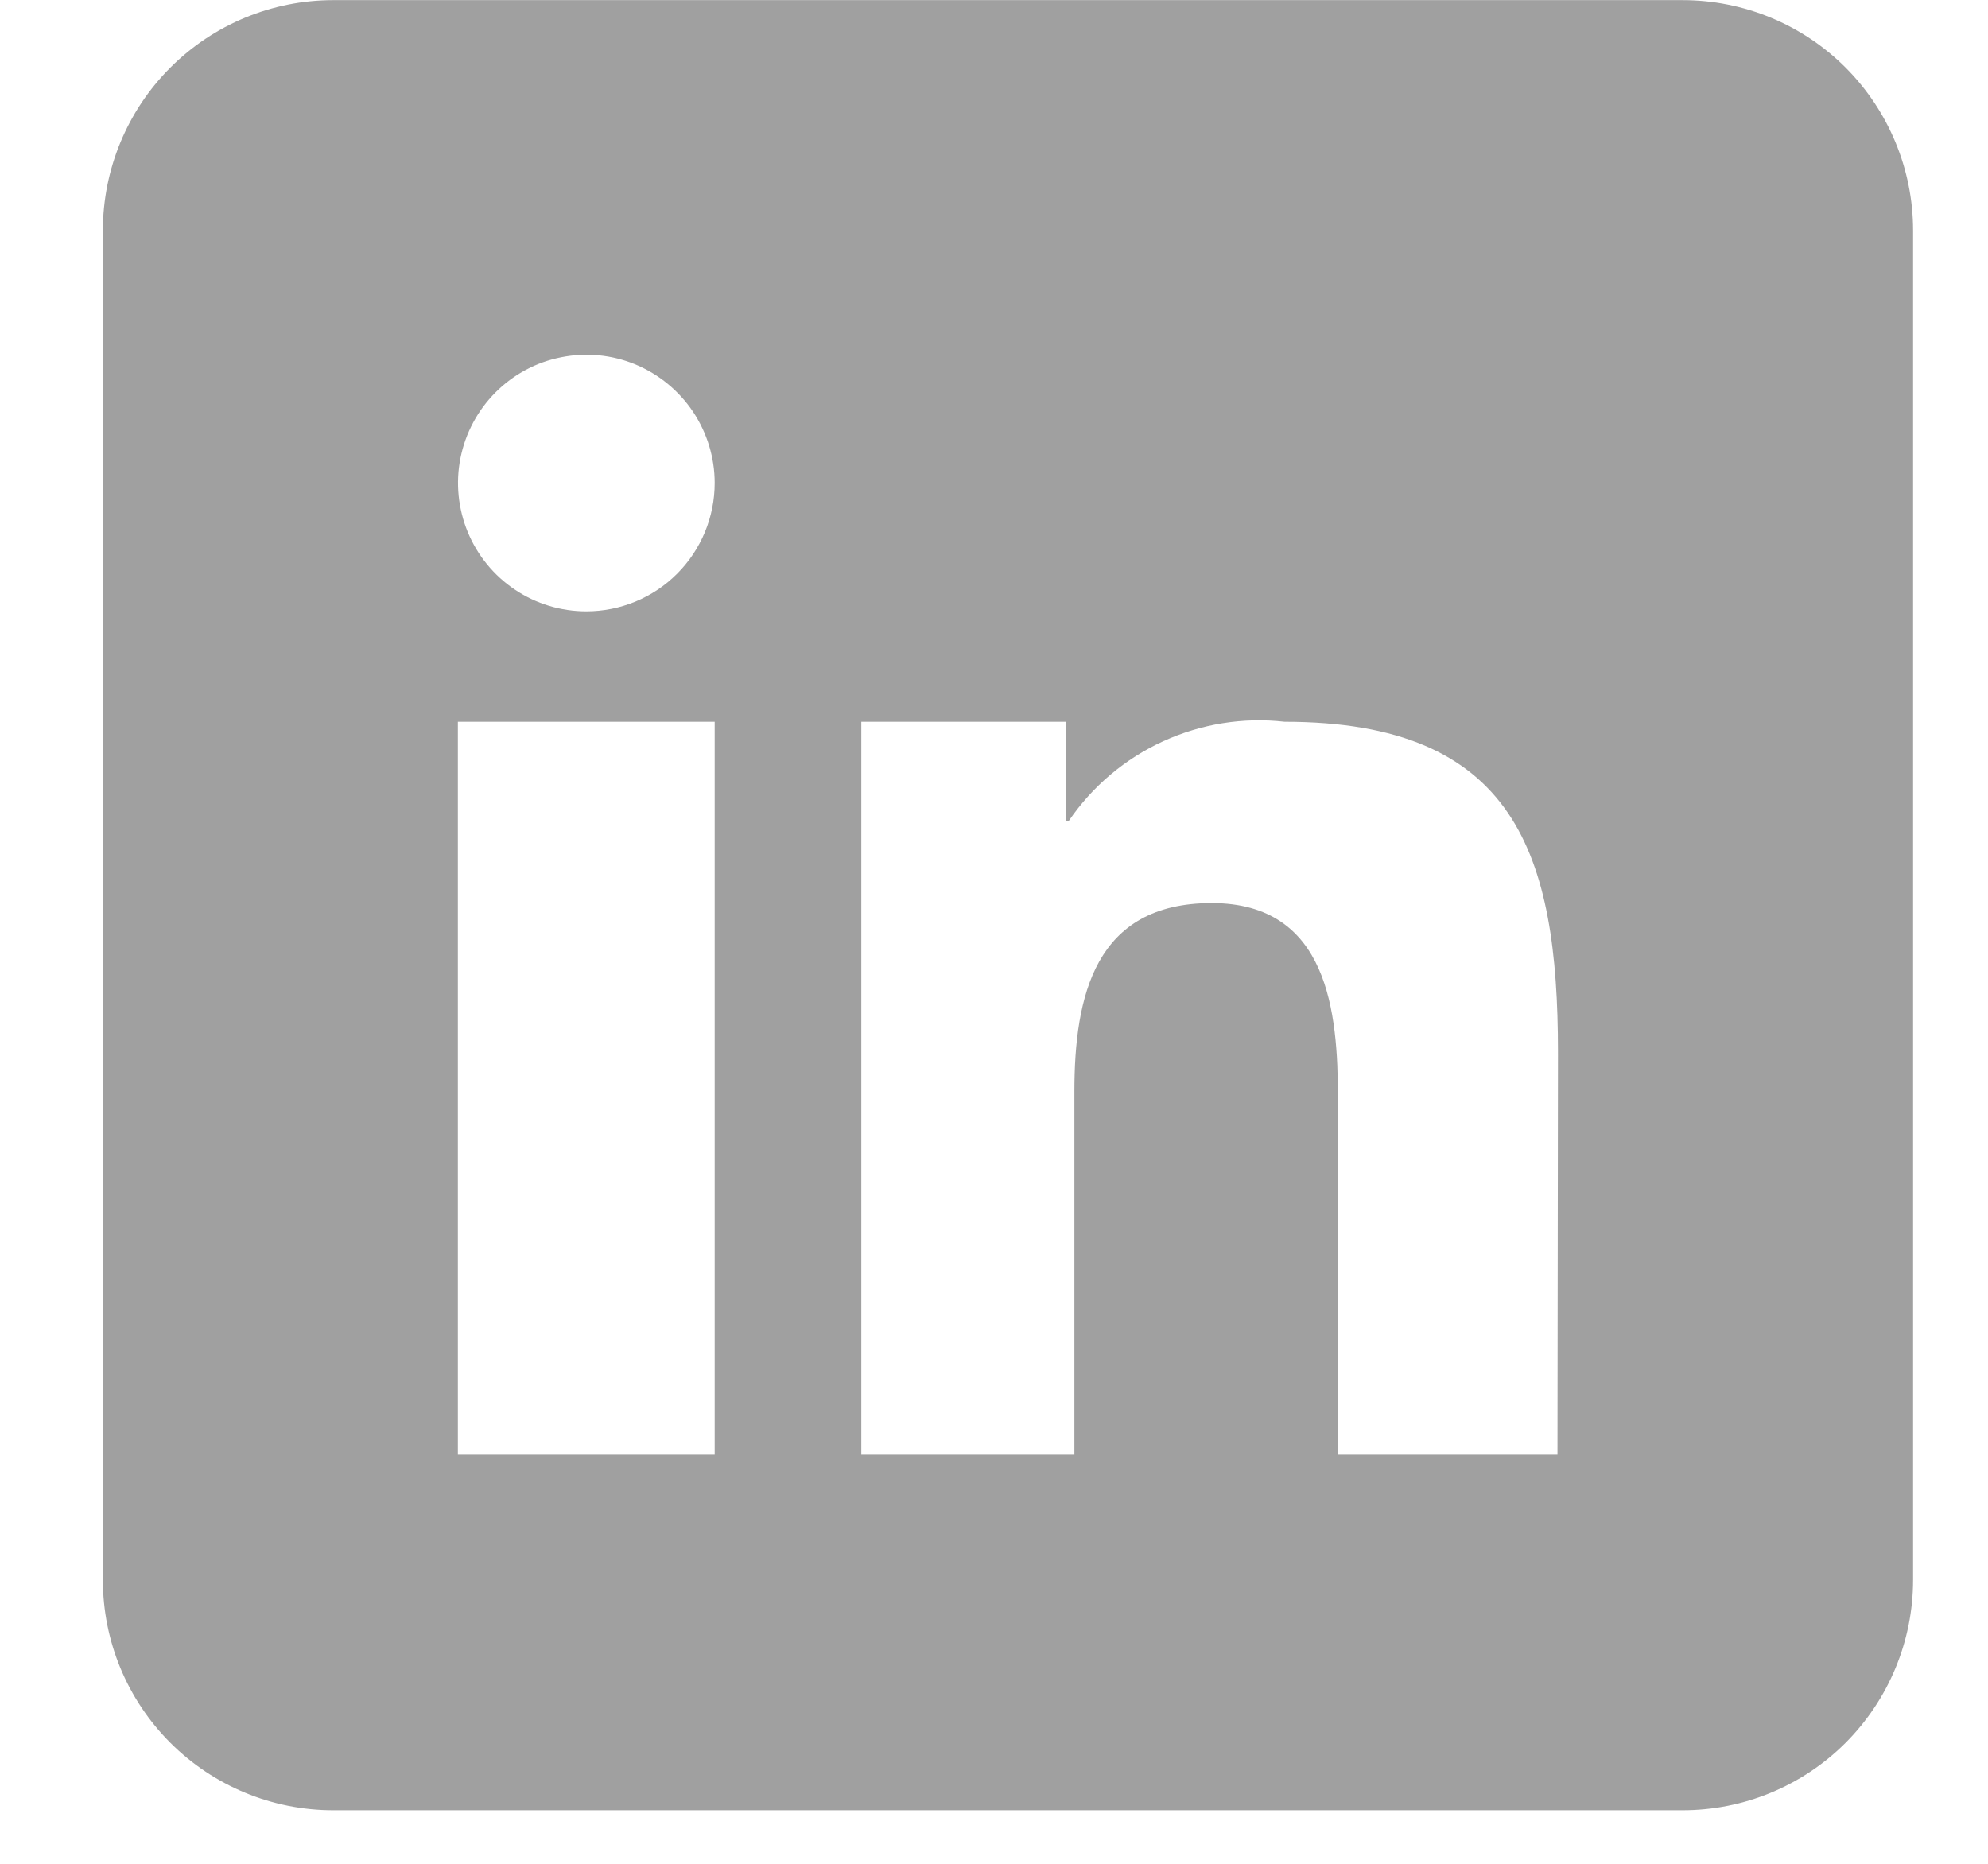 <svg width="16" height="15" viewBox="0 0 16 15" fill="none" xmlns="http://www.w3.org/2000/svg">
<path d="M13.542 0.001H2.682C2.191 0.001 1.719 0.196 1.371 0.544C1.023 0.892 0.828 1.364 0.828 1.855V12.715C0.828 13.207 1.023 13.678 1.371 14.026C1.719 14.374 2.191 14.569 2.682 14.569H13.542C14.034 14.569 14.506 14.374 14.854 14.026C15.201 13.678 15.397 13.207 15.397 12.715V1.855C15.397 1.364 15.201 0.892 14.854 0.544C14.506 0.196 14.034 0.001 13.542 0.001ZM5.752 11.708H3.685V5.809H5.752V11.708ZM4.719 4.92C4.515 4.92 4.315 4.86 4.145 4.746C3.975 4.633 3.843 4.471 3.765 4.283C3.687 4.094 3.666 3.886 3.706 3.686C3.746 3.486 3.844 3.302 3.989 3.157C4.133 3.013 4.317 2.914 4.518 2.875C4.718 2.835 4.925 2.855 5.114 2.933C5.303 3.012 5.464 3.144 5.578 3.314C5.691 3.484 5.752 3.683 5.752 3.887C5.752 4.161 5.643 4.424 5.449 4.618C5.256 4.811 4.993 4.92 4.719 4.92ZM12.535 11.708H10.768V8.836C10.768 8.151 10.692 7.268 9.752 7.268C8.812 7.268 8.647 8.016 8.647 8.787V11.708H6.932V5.809H8.578V6.605H8.603C8.793 6.327 9.055 6.106 9.361 5.966C9.667 5.826 10.005 5.771 10.339 5.809C12.196 5.809 12.539 6.875 12.539 8.467L12.535 11.708Z" fill="#121213" fill-opacity="0.4"/>
</svg>
